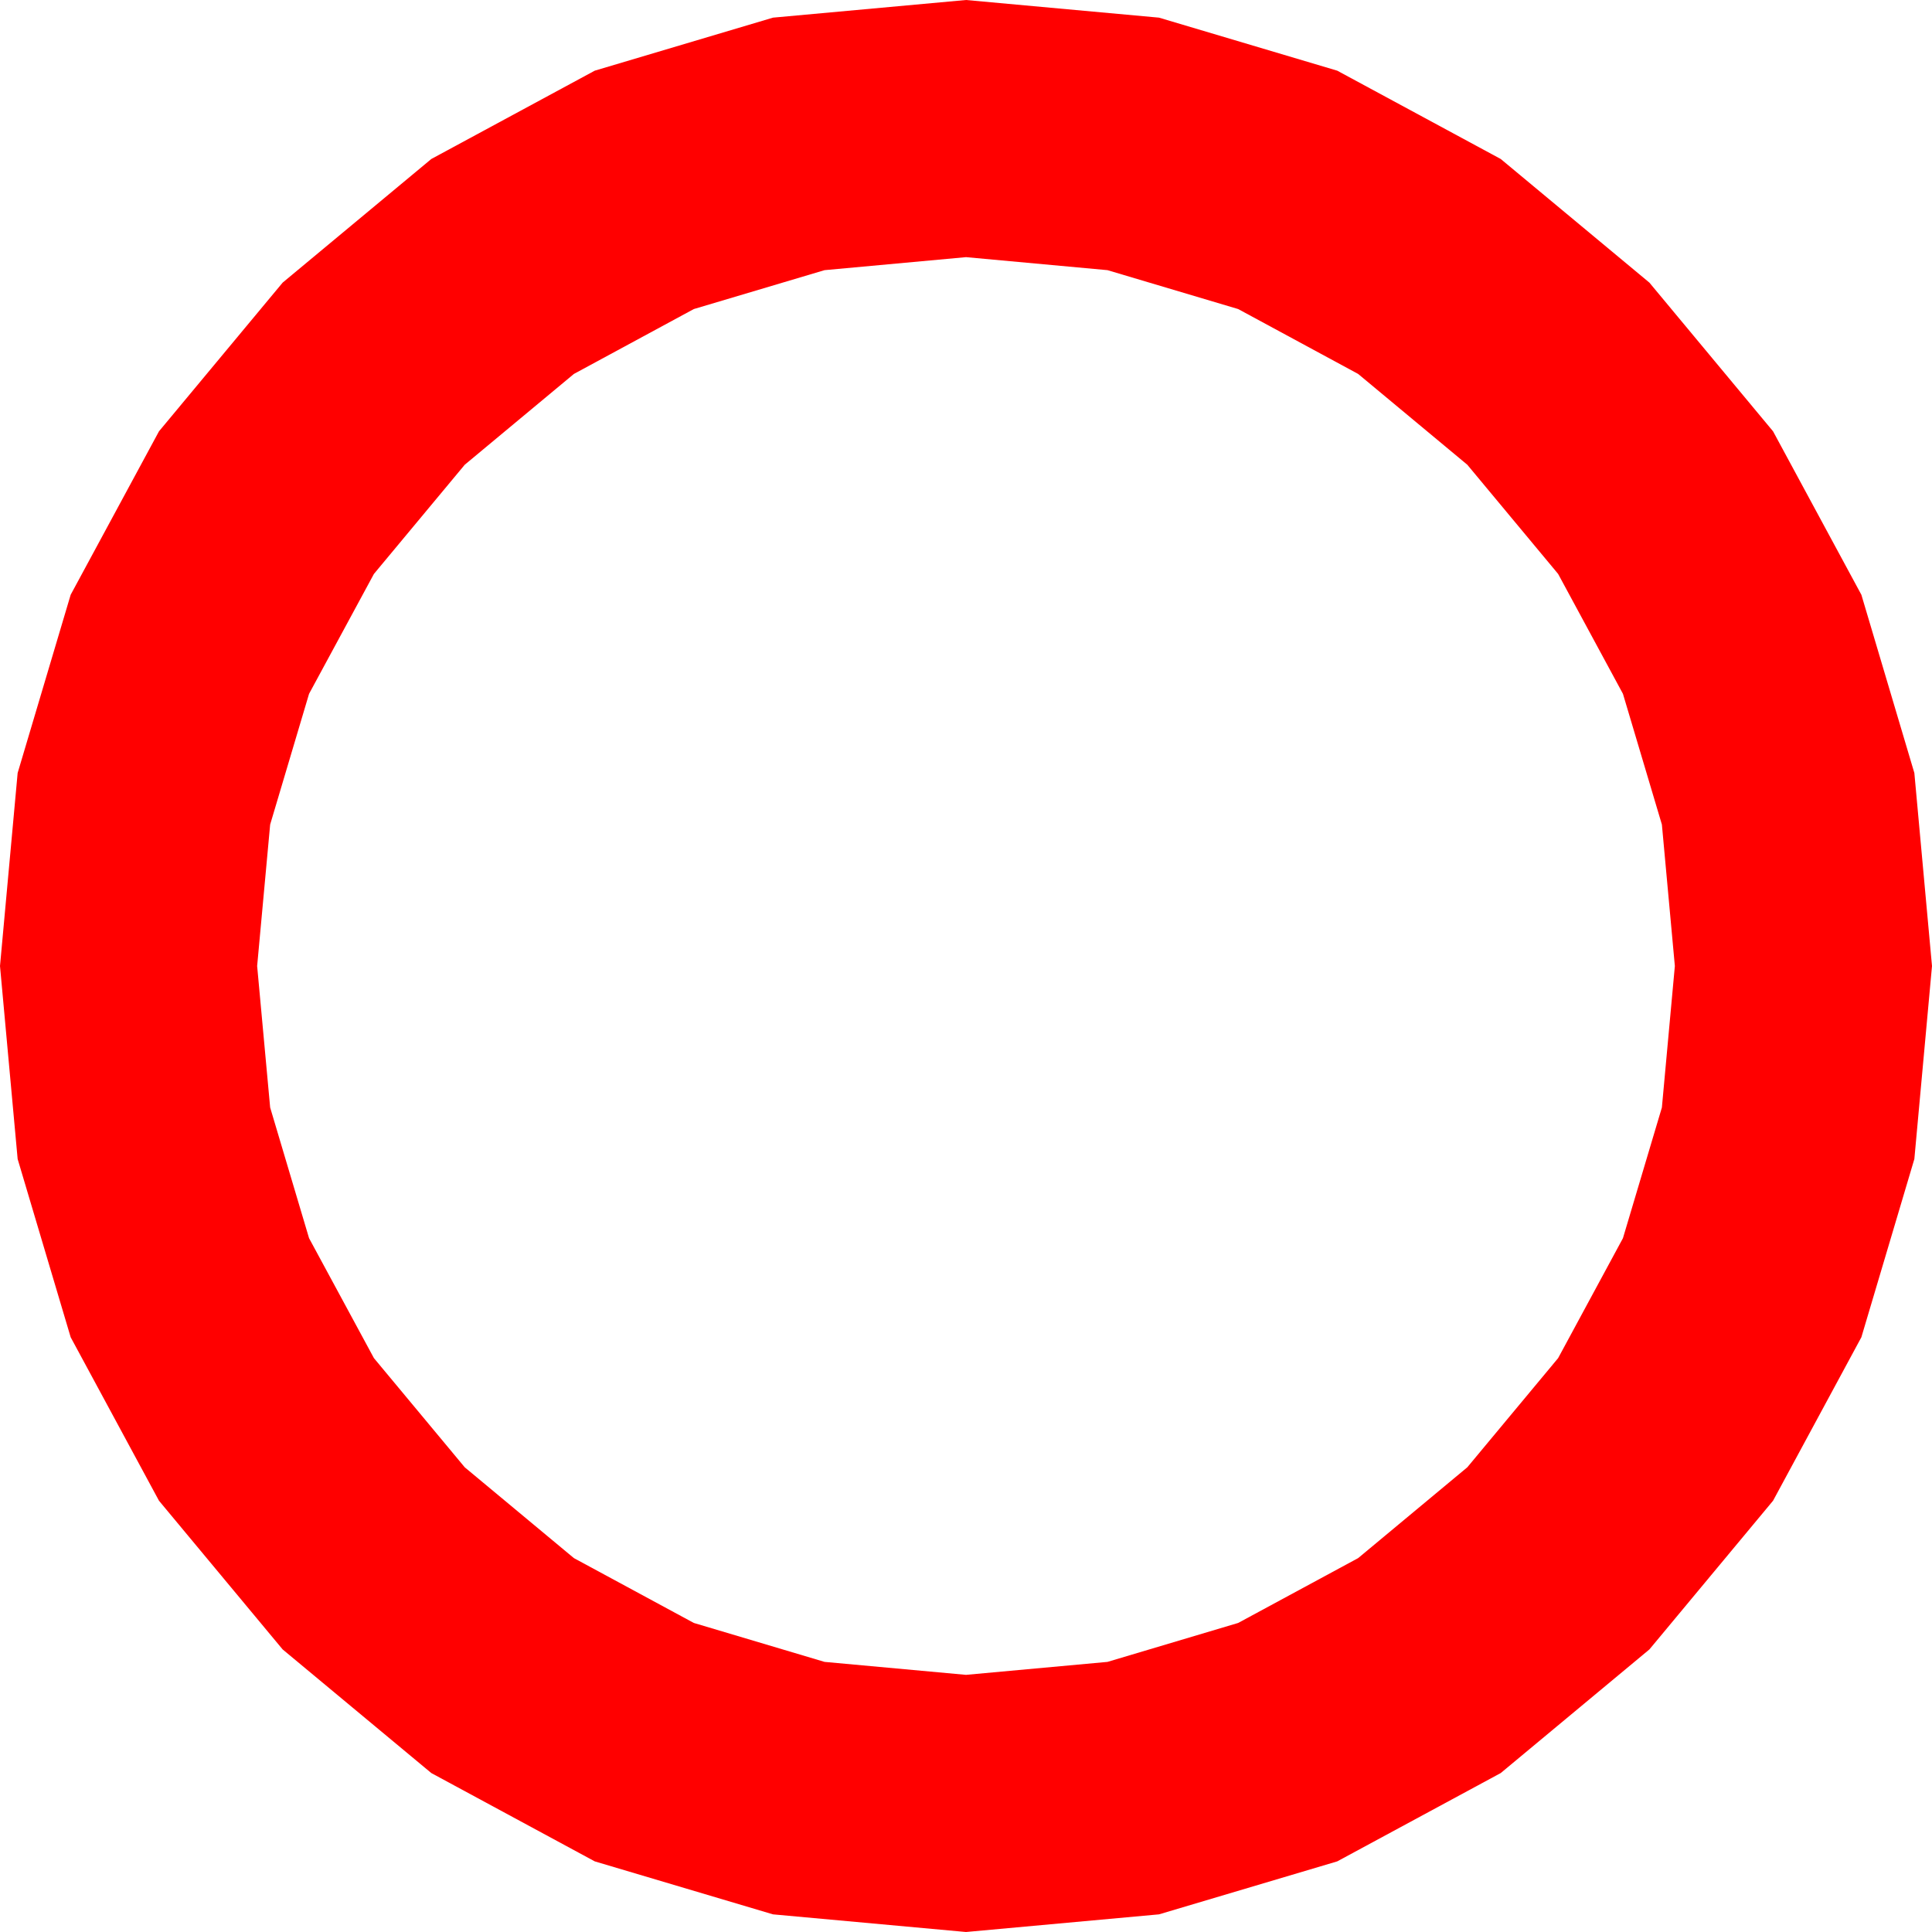 <?xml version="1.0" encoding="utf-8"?>
<!DOCTYPE svg PUBLIC "-//W3C//DTD SVG 1.1//EN" "http://www.w3.org/Graphics/SVG/1.1/DTD/svg11.dtd">
<svg width="43.359" height="43.359" xmlns="http://www.w3.org/2000/svg" xmlns:xlink="http://www.w3.org/1999/xlink" xmlns:xml="http://www.w3.org/XML/1998/namespace" version="1.1">
  <g>
    <g>
      <path style="fill:#FF0000;fill-opacity:1" d="M21.68,5.771L18.505,6.063 15.571,6.936 12.88,8.392 10.43,10.43 8.392,12.88 6.936,15.571 6.063,18.505 5.771,21.68 6.063,24.855 6.936,27.788 8.392,30.48 10.43,32.93 12.88,34.968 15.571,36.423 18.505,37.297 21.68,37.588 24.855,37.297 27.788,36.423 30.48,34.968 32.93,32.93 34.968,30.48 36.423,27.788 37.297,24.855 37.588,21.68 37.297,18.505 36.423,15.571 34.968,12.88 32.93,10.43 30.48,8.392 27.788,6.936 24.855,6.063 21.68,5.771z M21.68,0L26.011,0.396 30.011,1.586 33.68,3.568 37.017,6.343 39.792,9.68 41.774,13.348 42.963,17.348 43.359,21.68 42.963,26.011 41.774,30.011 39.792,33.68 37.017,37.017 33.68,39.792 30.011,41.774 26.011,42.963 21.68,43.359 17.348,42.963 13.348,41.774 9.68,39.792 6.343,37.017 3.568,33.68 1.586,30.011 0.396,26.011 0,21.68 0.396,17.348 1.586,13.348 3.568,9.68 6.343,6.343 9.68,3.568 13.348,1.586 17.348,0.396 21.68,0z" />
    </g>
  </g>
</svg>
